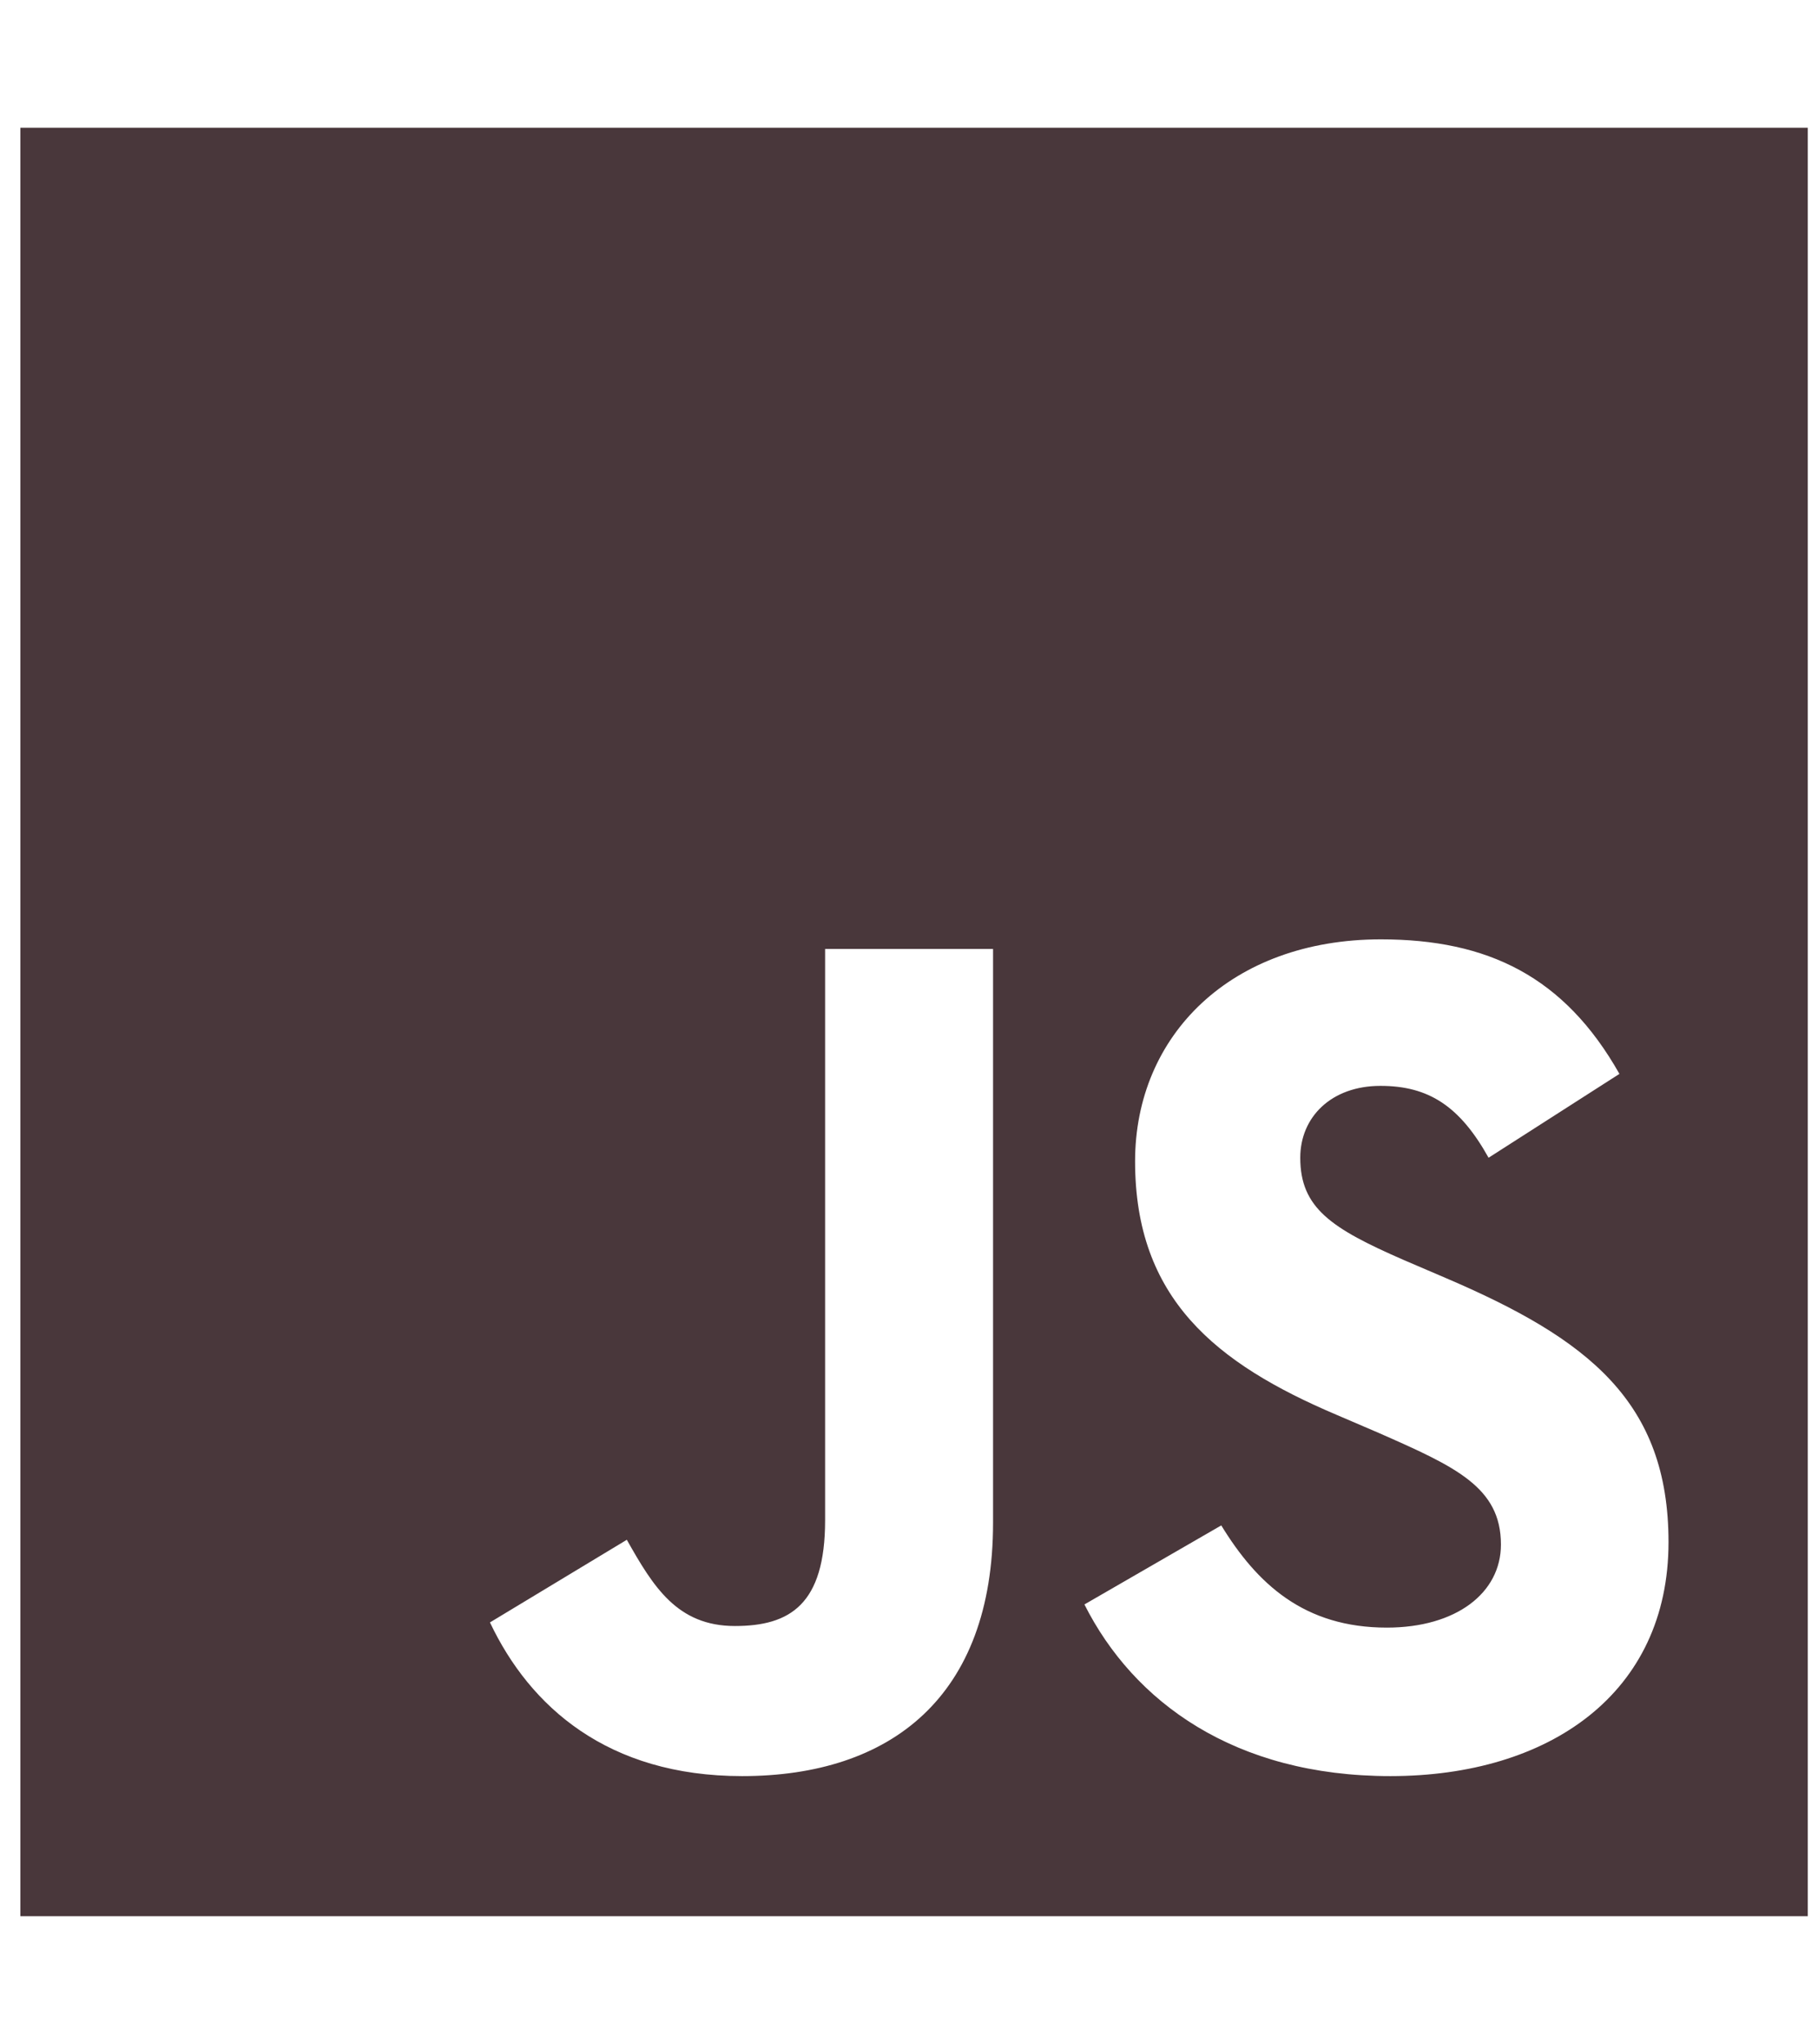 <svg width="89" height="100" viewBox="0 0 89 100" fill="none" xmlns="http://www.w3.org/2000/svg">
<g clip-path="url(#clip0_646_2098)">
<path d="M0.998 6.25V93.75H88.498V6.25H0.998ZM48.615 74.492C48.615 83.008 43.615 86.894 36.33 86.894C29.748 86.894 25.939 83.496 23.986 79.375L30.686 75.332C31.975 77.617 33.147 79.551 35.978 79.551C38.674 79.551 40.393 78.496 40.393 74.375V46.426H48.615V74.492ZM68.068 86.894C60.432 86.894 55.49 83.262 53.088 78.496L59.787 74.629C61.545 77.5 63.85 79.629 67.893 79.629C71.291 79.629 73.478 77.93 73.478 75.566C73.478 72.754 71.252 71.758 67.482 70.098L65.432 69.219C59.494 66.699 55.568 63.516 55.568 56.816C55.568 50.645 60.275 45.957 67.6 45.957C72.834 45.957 76.584 47.773 79.279 52.539L72.873 56.641C71.467 54.121 69.943 53.125 67.58 53.125C65.178 53.125 63.654 54.648 63.654 56.641C63.654 59.102 65.178 60.098 68.713 61.641L70.764 62.52C77.756 65.508 81.682 68.574 81.682 75.449C81.682 82.832 75.861 86.894 68.068 86.894Z" fill="#49373B"/>
</g>
<defs>
<clipPath id="clip0_646_2098">
<rect width="87.5" height="100" fill="white" transform="translate(0.998)"/>
</clipPath>
</defs>
</svg>
